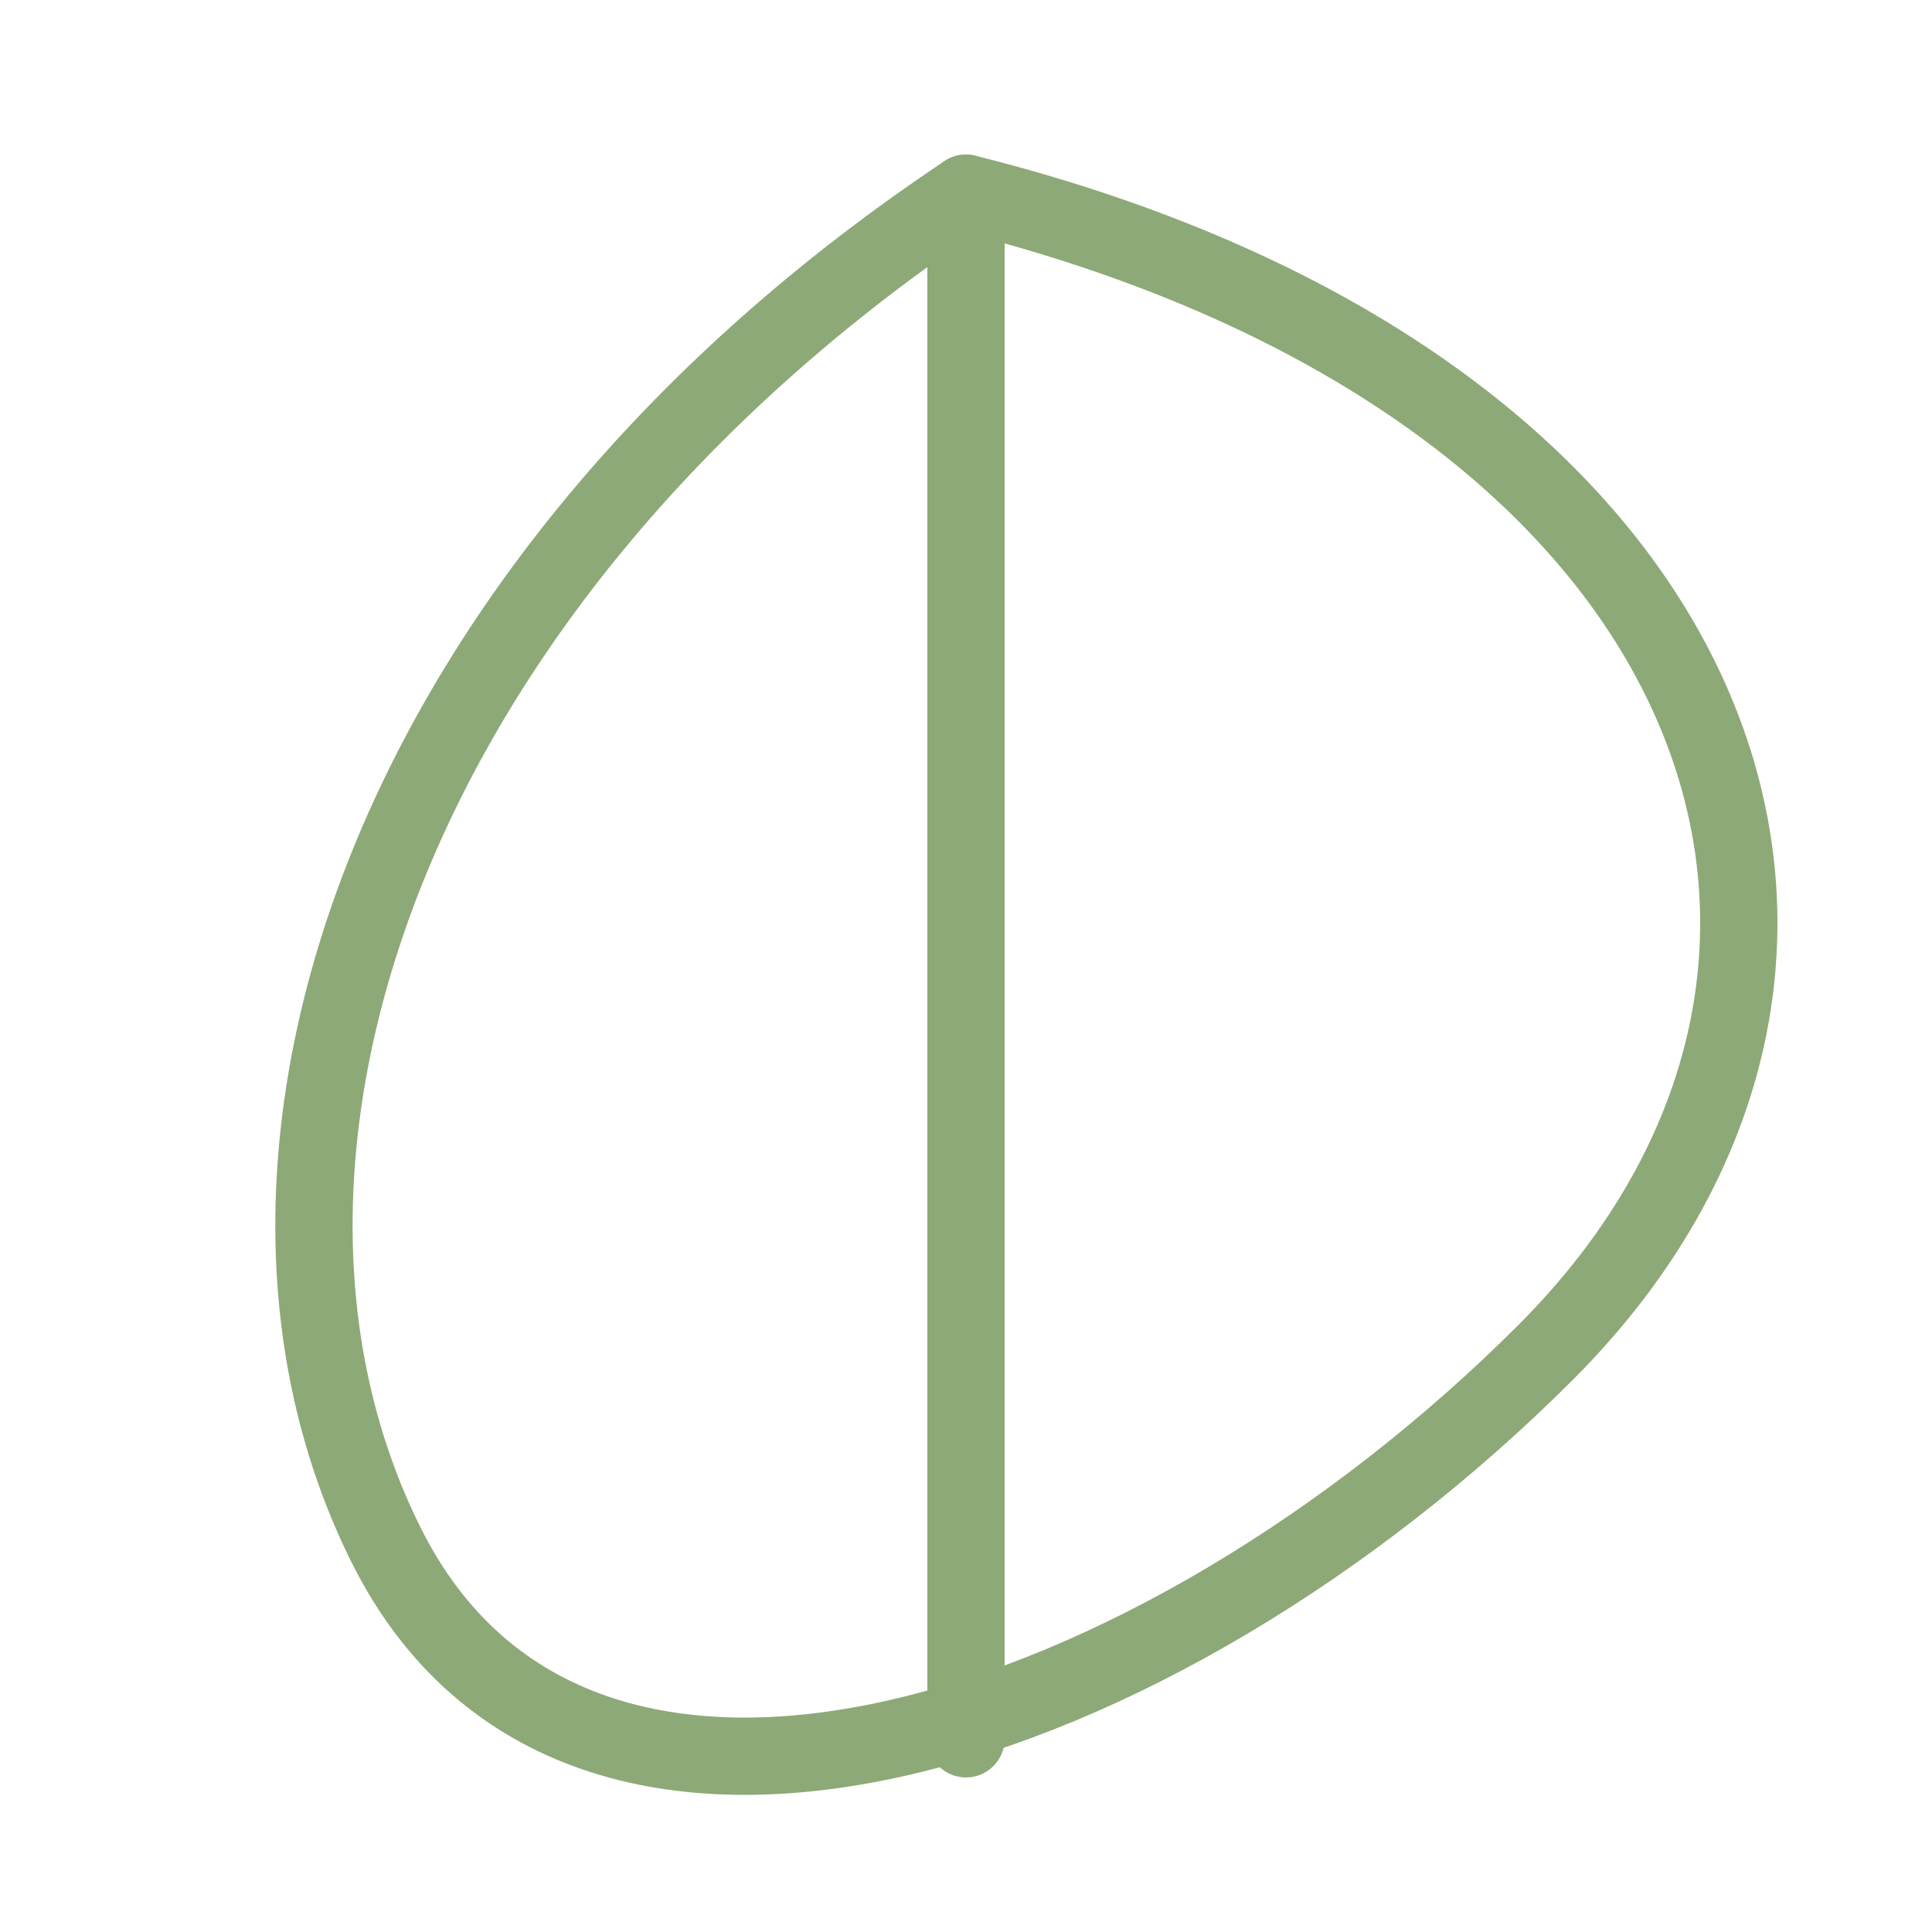 <svg viewBox="0 0 100 100" xmlns="http://www.w3.org/2000/svg" fill="none" stroke="#8DA977" stroke-width="4" stroke-linecap="round" stroke-linejoin="round">
  <path d="M50 10C20 30 10 60 20 80s40 10 60-10 10-50-30-60z"/>
  <path d="M50 10v80"/>
</svg>
